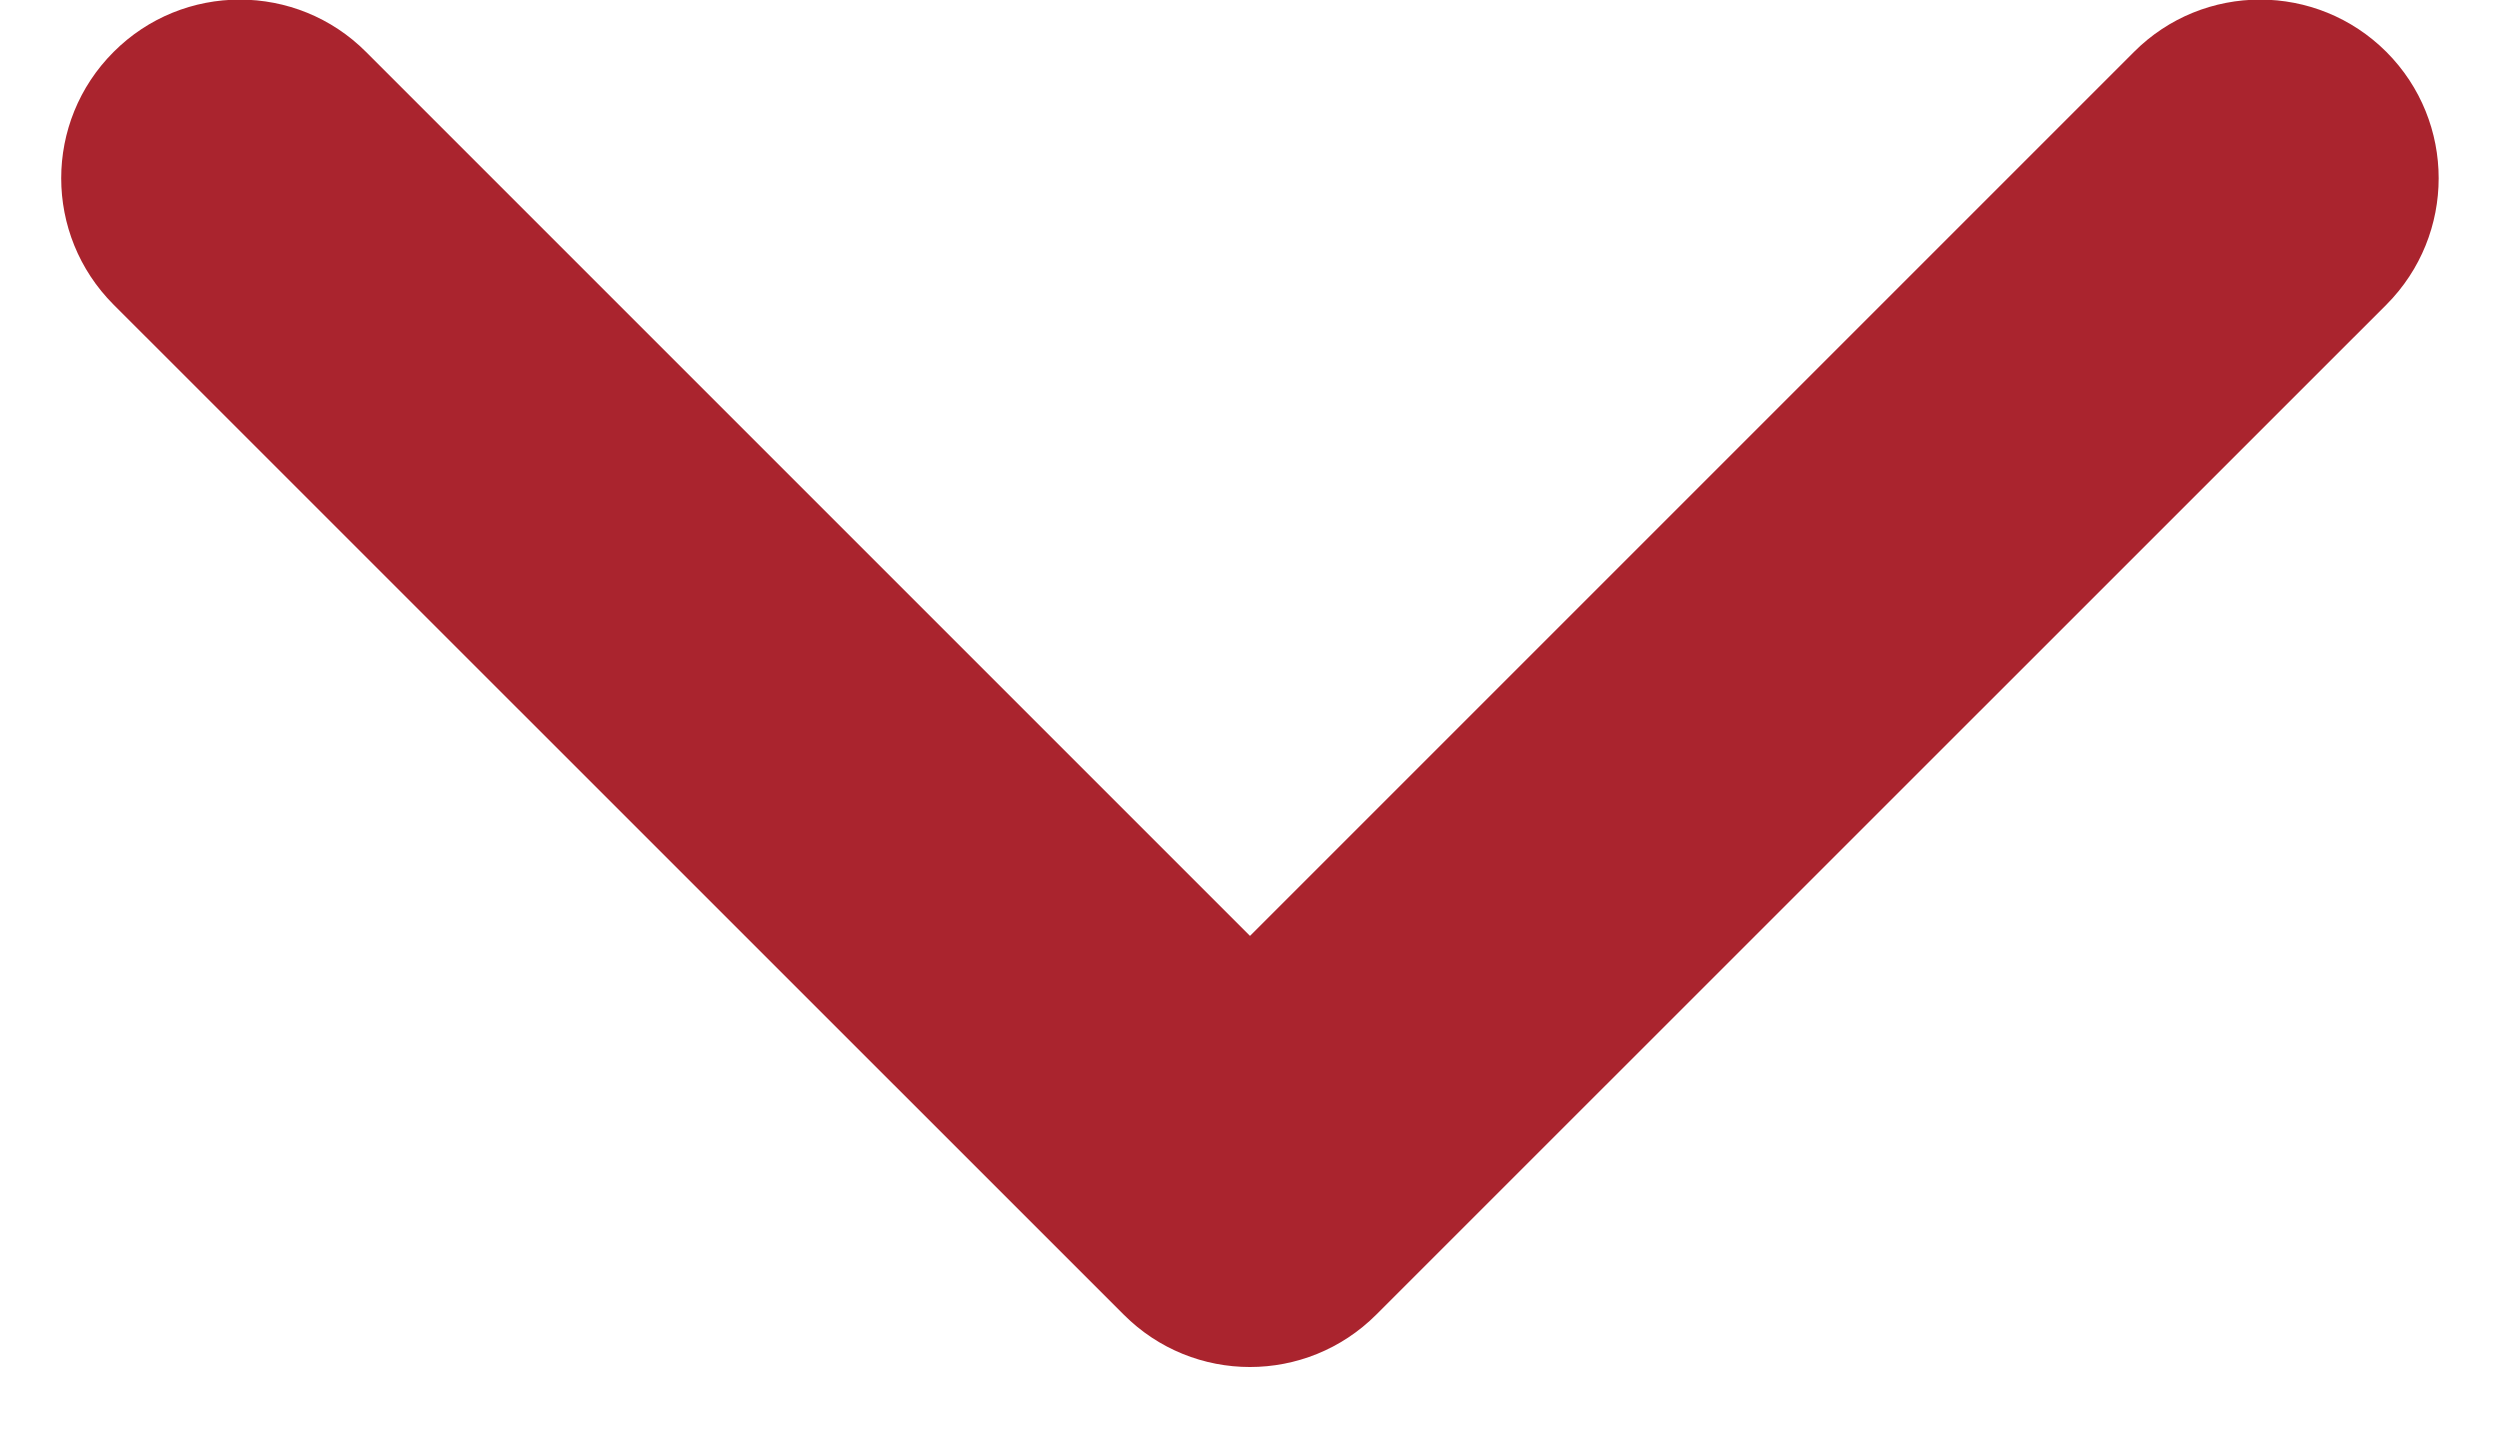 ﻿<svg 
 xmlns="http://www.w3.org/2000/svg"
 xmlns:xlink="http://www.w3.org/1999/xlink"
 width="14px" height="8px">
<path fill-rule="evenodd"  fill="rgb(170, 36, 46)"
 d="M13.364,1.706 L7.707,7.362 C7.316,7.753 6.683,7.753 6.293,7.362 L0.636,1.706 C0.245,1.314 0.245,0.682 0.636,0.291 C1.026,-0.100 1.660,-0.100 2.050,0.291 L7.000,5.241 L11.950,0.291 C12.340,-0.100 12.973,-0.100 13.364,0.291 C13.754,0.682 13.754,1.314 13.364,1.706 Z"/>
</svg>